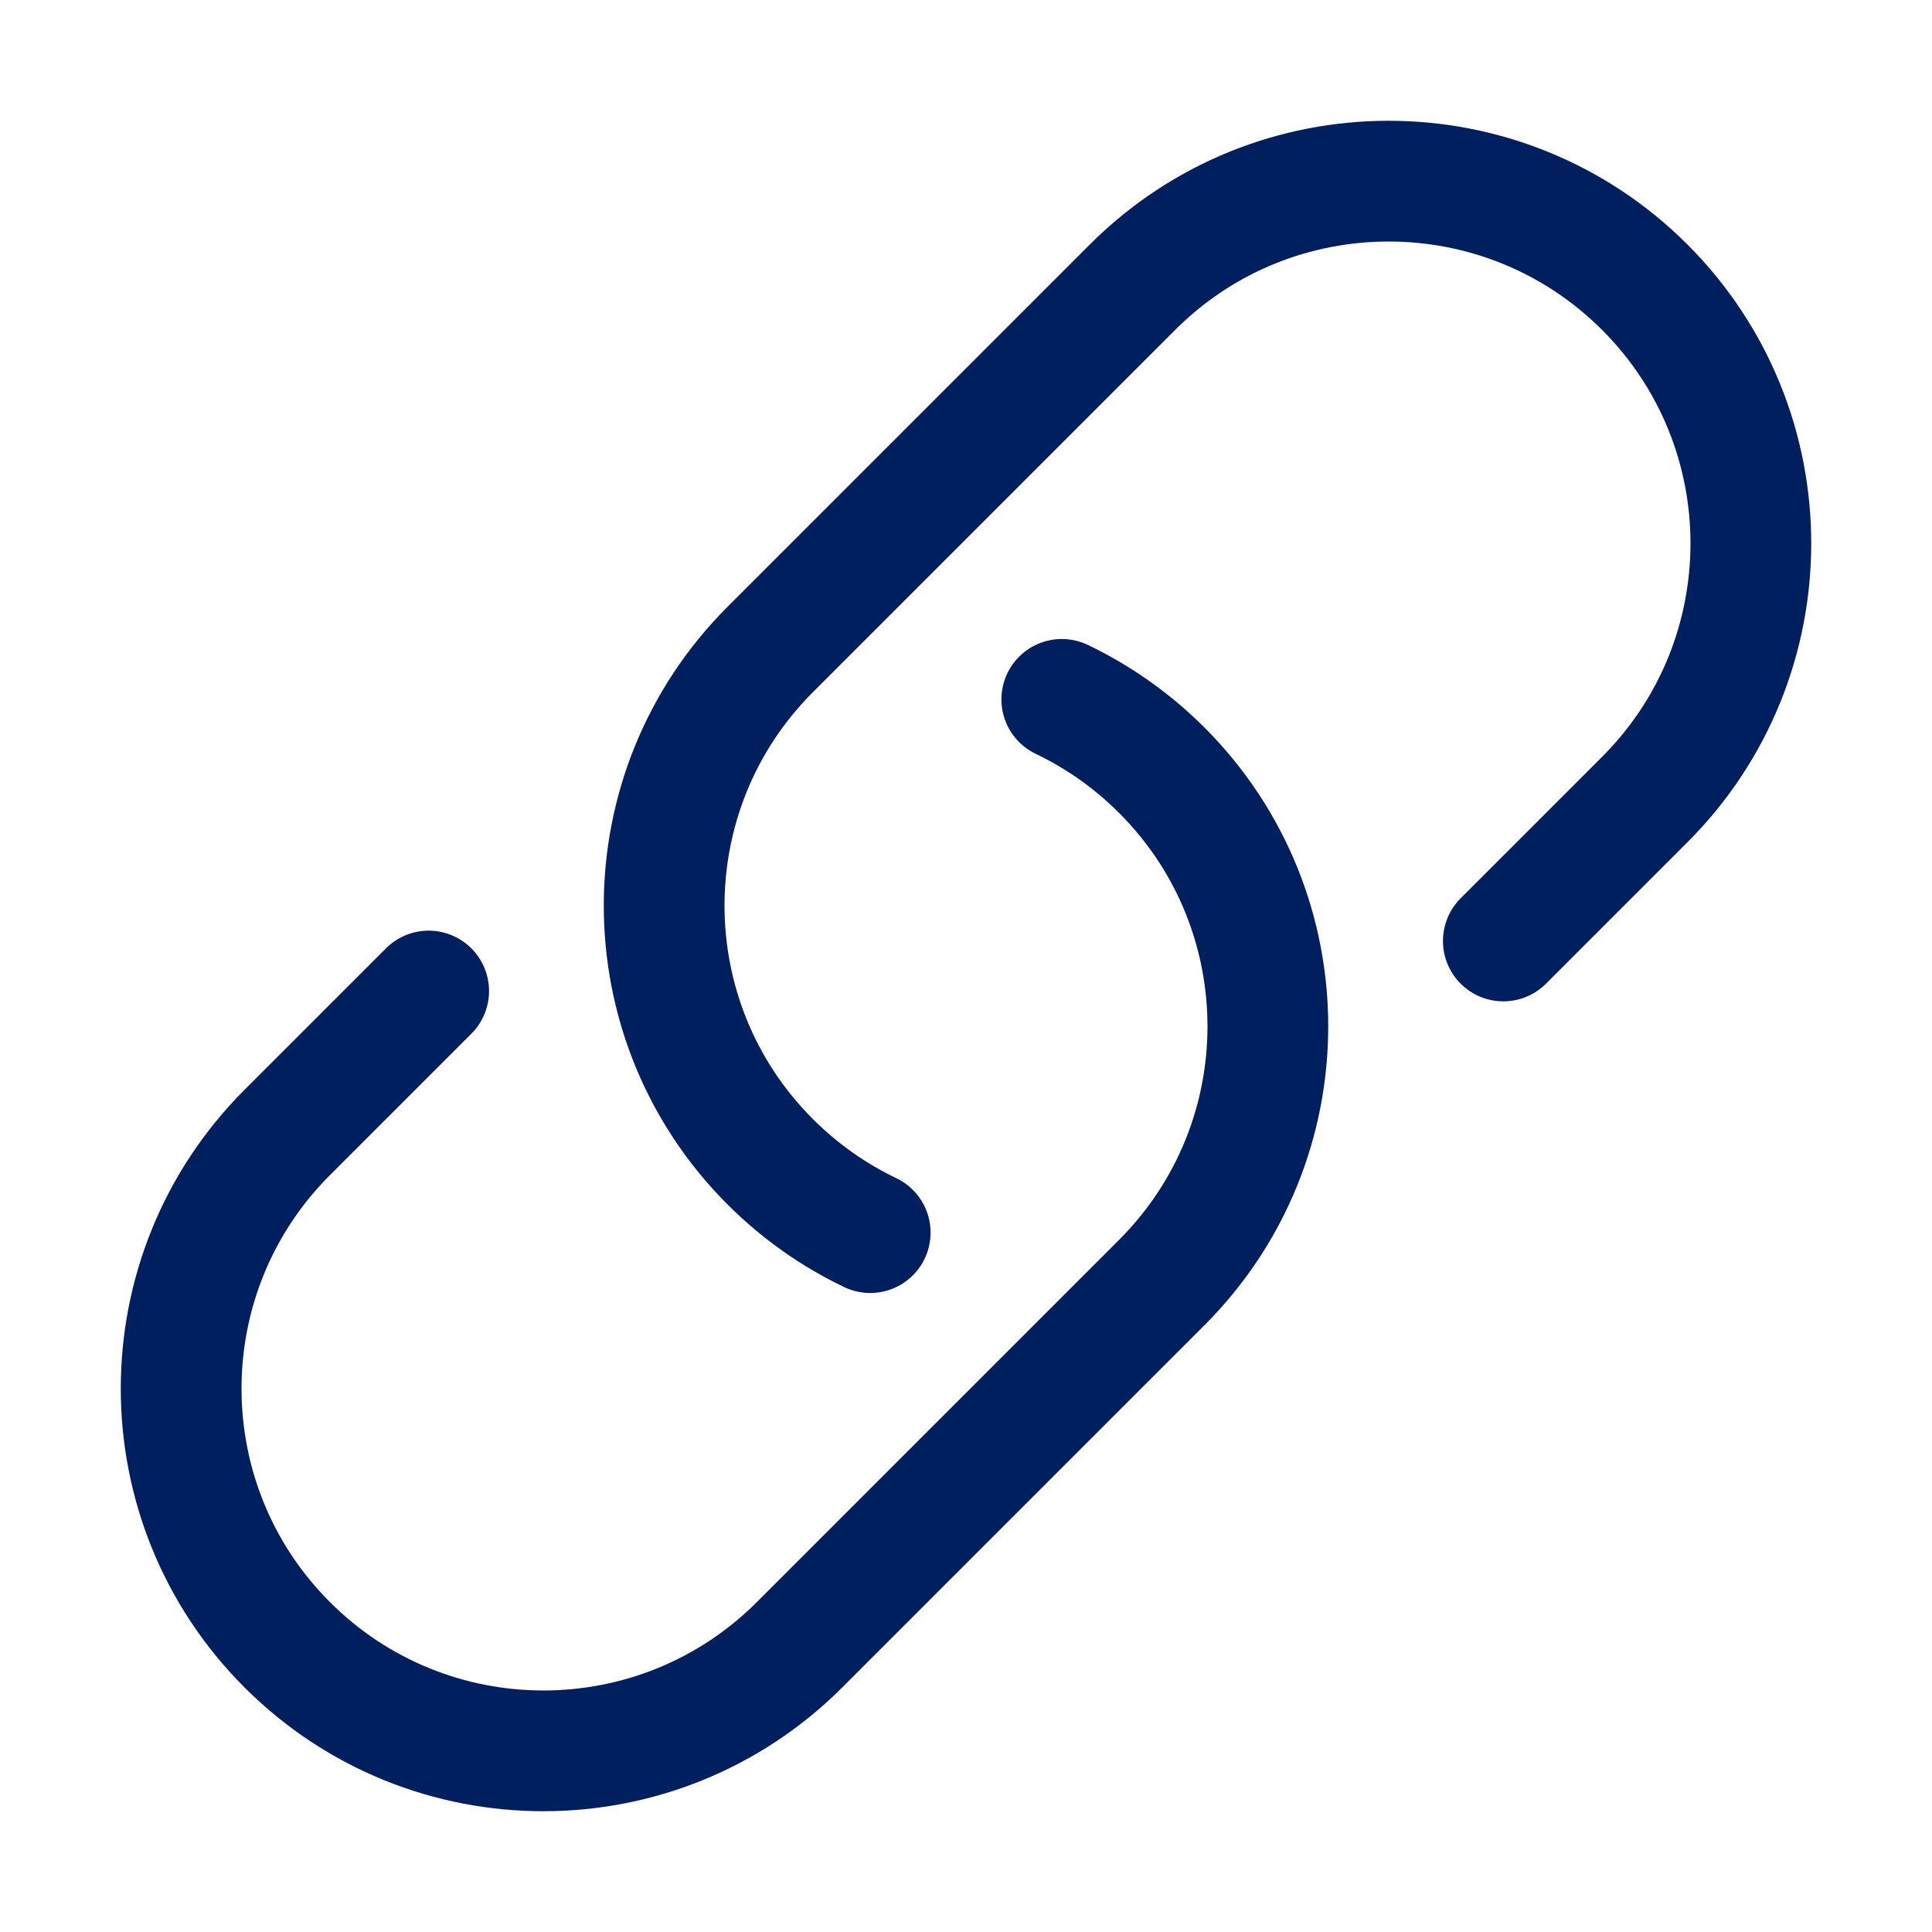 <svg width="24" height="24" viewBox="0 0 24 24" fill="none" xmlns="http://www.w3.org/2000/svg">
    <path d="M13.19 8.688C13.639 8.903 14.06 9.196 14.432 9.568C16.189 11.325 16.189 14.175 14.432 15.932L9.932 20.432C8.175 22.189 5.325 22.189 3.568 20.432C1.811 18.675 1.811 15.825 3.568 14.068L5.325 12.311M18.675 11.689L20.432 9.932C22.189 8.175 22.189 5.325 20.432 3.568C18.675 1.811 15.825 1.811 14.068 3.568L9.568 8.068C7.811 9.825 7.811 12.675 9.568 14.432C9.94 14.804 10.361 15.097 10.81 15.312" stroke="url(#paint0_linear_143_3796)" stroke-width="1.5" stroke-linecap="round" stroke-linejoin="round"/>
    <defs>
        <linearGradient id="paint0_linear_143_3796" x1="12" y1="2.25" x2="12" y2="21.75" gradientUnits="userSpaceOnUse">
            <stop stop-color="#001F5F"/>
            <stop offset="1" stop-color="#001F5F"/>
        </linearGradient>
    </defs>
</svg>